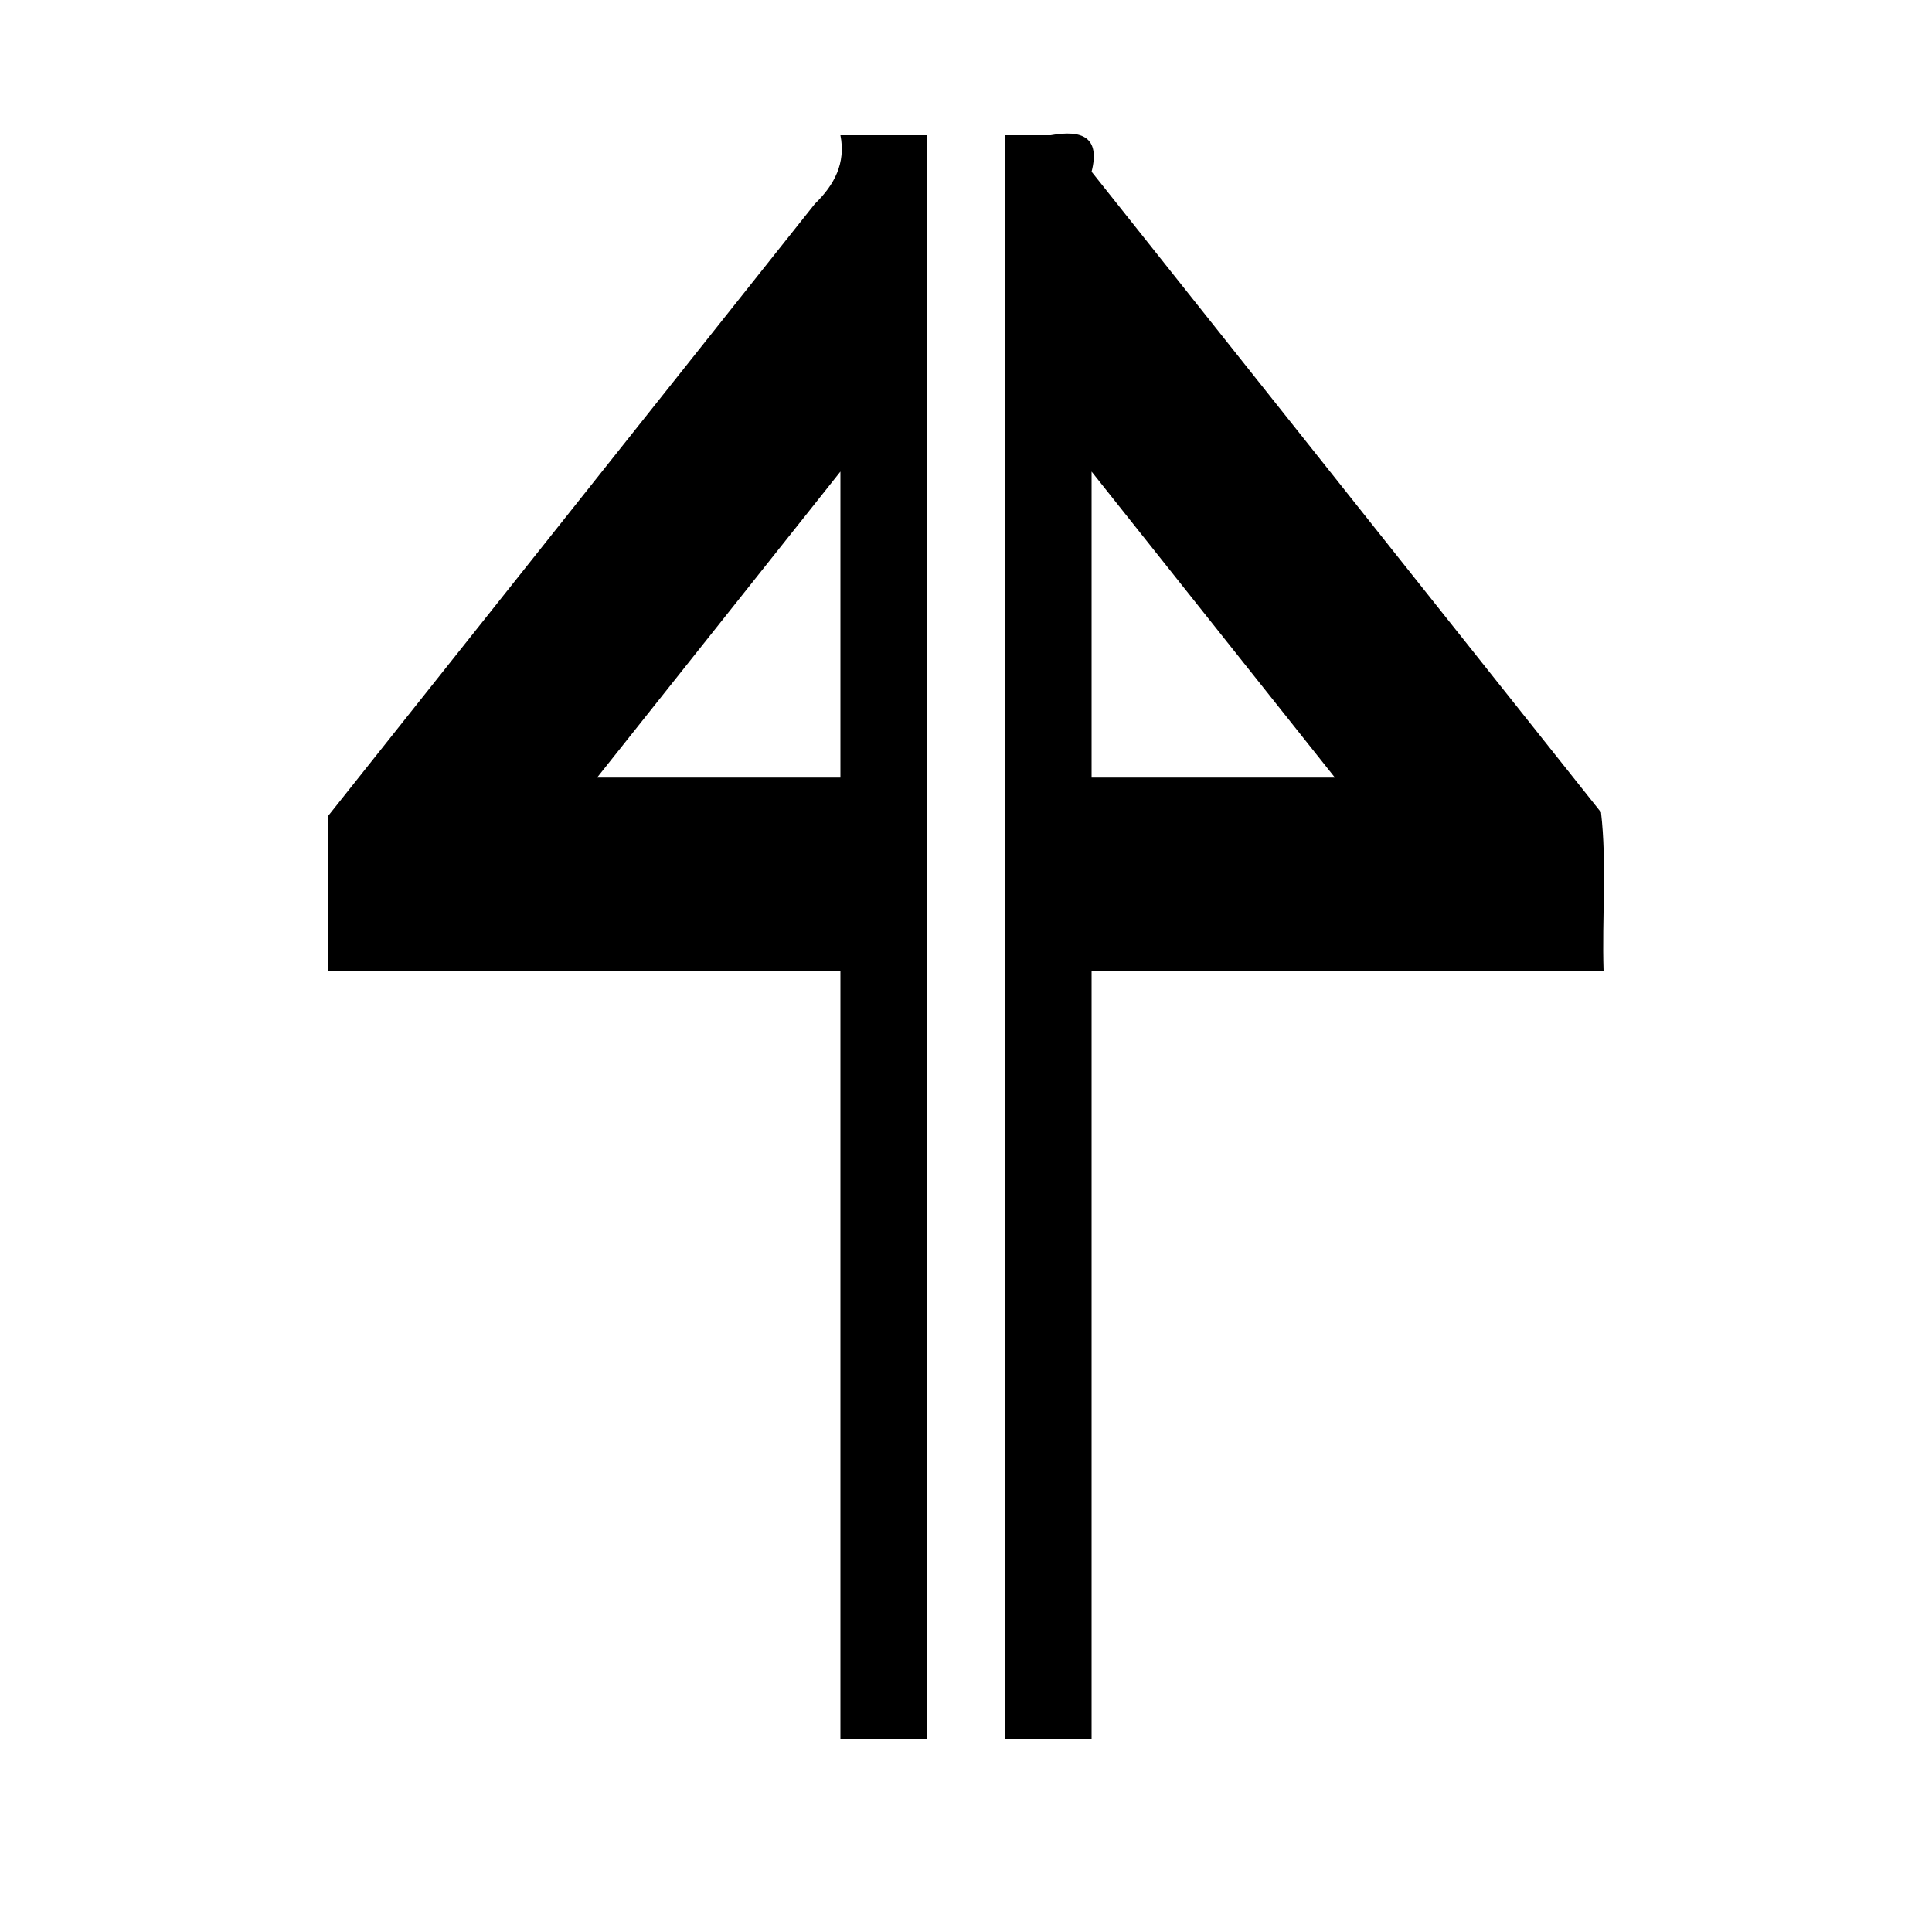 <?xml version="1.0" encoding="UTF-8" standalone="no"?>
<!-- Created with Inkscape (http://www.inkscape.org/) -->

<svg
   xmlns:dc="http://purl.org/dc/elements/1.1/"
   xmlns:cc="http://creativecommons.org/ns#"
   xmlns:rdf="http://www.w3.org/1999/02/22-rdf-syntax-ns#"
   xmlns:svg="http://www.w3.org/2000/svg"
   xmlns="http://www.w3.org/2000/svg"
   xmlns:sodipodi="http://sodipodi.sourceforge.net/DTD/sodipodi-0.dtd"
   xmlns:inkscape="http://www.inkscape.org/namespaces/inkscape"
   width="1000"
   height="1000"
   id="svg3266"
   version="1.1"
   inkscape:version="0.48.4 r9939"
   sodipodi:docname="ja_p.svg">
  <defs
     id="defs3268" />
  <sodipodi:namedview
     id="base"
     pagecolor="#ffffff"
     bordercolor="#666666"
     borderopacity="1.0"
     inkscape:pageopacity="0.0"
     inkscape:pageshadow="2"
     inkscape:zoom="0.35"
     inkscape:cx="-402.14286"
     inkscape:cy="324.4742"
     inkscape:document-units="px"
     inkscape:current-layer="layer1"
     showgrid="false"
     showguides="true"
     inkscape:guide-bbox="true"
     inkscape:window-width="3759"
     inkscape:window-height="2136"
     inkscape:window-x="81"
     inkscape:window-y="24"
     inkscape:window-maximized="1">
    <inkscape:grid
       type="xygrid"
       id="grid3274"
       empspacing="5"
       visible="true"
       enabled="true"
       snapvisiblegridlinesonly="true" />
    <sodipodi:guide
       orientation="1,0"
       position="565,0"
       id="guide3284" />
    <sodipodi:guide
       orientation="0,1"
       position="500,930"
       id="guide3286" />
    <sodipodi:guide
       orientation="0,1"
       position="550,497.544"
       id="guide3288" />
    <sodipodi:guide
       orientation="0,1"
       position="500,100"
       id="guide3290" />
    <sodipodi:guide
       orientation="1,0"
       position="450,930"
       id="guide3292" />
    <sodipodi:guide
       orientation="1,0"
       position="550,930"
       id="guide3294" />
    <sodipodi:guide
       orientation="1,0"
       position="170,515"
       id="guide3361" />
    <sodipodi:guide
       orientation="1,0"
       position="830,515"
       id="guide3363" />
    <sodipodi:guide
       orientation="0,1"
       position="550,597.544"
       id="guide3447" />
    <sodipodi:guide
       orientation="0,1"
       position="309.069,255.224"
       id="guide3522" />
    <sodipodi:guide
       orientation="1,0"
       position="309.069,200"
       id="guide3524" />
    <sodipodi:guide
       orientation="1,0"
       position="690.931,830"
       id="guide3526" />
    <sodipodi:guide
       orientation="0,1"
       position="830,774.776"
       id="guide3699" />
    <sodipodi:guide
       orientation="0,1"
       position="450,577.879"
       id="guide3701" />
    <sodipodi:guide
       orientation="1,0"
       position="520,357.143"
       id="guide5263" />
    <sodipodi:guide
       orientation="1,0"
       position="480,357.143"
       id="guide5265" />
    <sodipodi:guide
       orientation="1,0"
       position="435,357.143"
       id="guide5267" />
  </sodipodi:namedview>
  <g
     inkscape:label="Layer 1"
     inkscape:groupmode="layer"
     id="layer1"
     transform="translate(0,-52.362)"
     style="fill:#000000;fill-opacity:1;stroke:none">
    <path
       style="fill:#000000;fill-opacity:1;stroke:none"
       d="m 435,122.362 c 2.853,14.357 -3.056,25.655 -13.2,35.475 C 337.867,263.387 253.933,368.937 170,474.487 c 0,26.781 0,53.562 0,80.344 88.333,0 176.667,0 265,0 0,132.51 0,265.021 0,397.531 15,0 30,0 45,0 0,-276.667 0,-553.333 0,-830 -15,0 -30,0 -45,0 z m 85,0 c 0,276.667 0,553.333 0,830 15,0 30,0 45,0 0,-132.51 0,-265.021 0,-397.531 88.333,0 176.667,0 265,0 -0.882,-27.18 1.762,-55.592 -1.32,-82.004 C 740.787,362.297 652.893,251.767 565,141.237 c 4.583,-17.944 -4.91,-21.812 -21.208,-18.875 -7.931,0 -15.861,0 -23.792,0 z m -85,174.094 c 0,52.792 0,105.583 0,158.375 -41.979,0 -83.958,0 -125.938,0 C 351.042,402.039 393.021,349.248 435,296.456 z m 130,0 c 41.979,52.792 83.958,105.583 125.938,158.375 -41.979,0 -83.958,0 -125.938,0 0,-52.792 0,-105.583 0,-158.375 z"
       id="path5269"
       inkscape:connector-curvature="0" />
  </g>
</svg>
